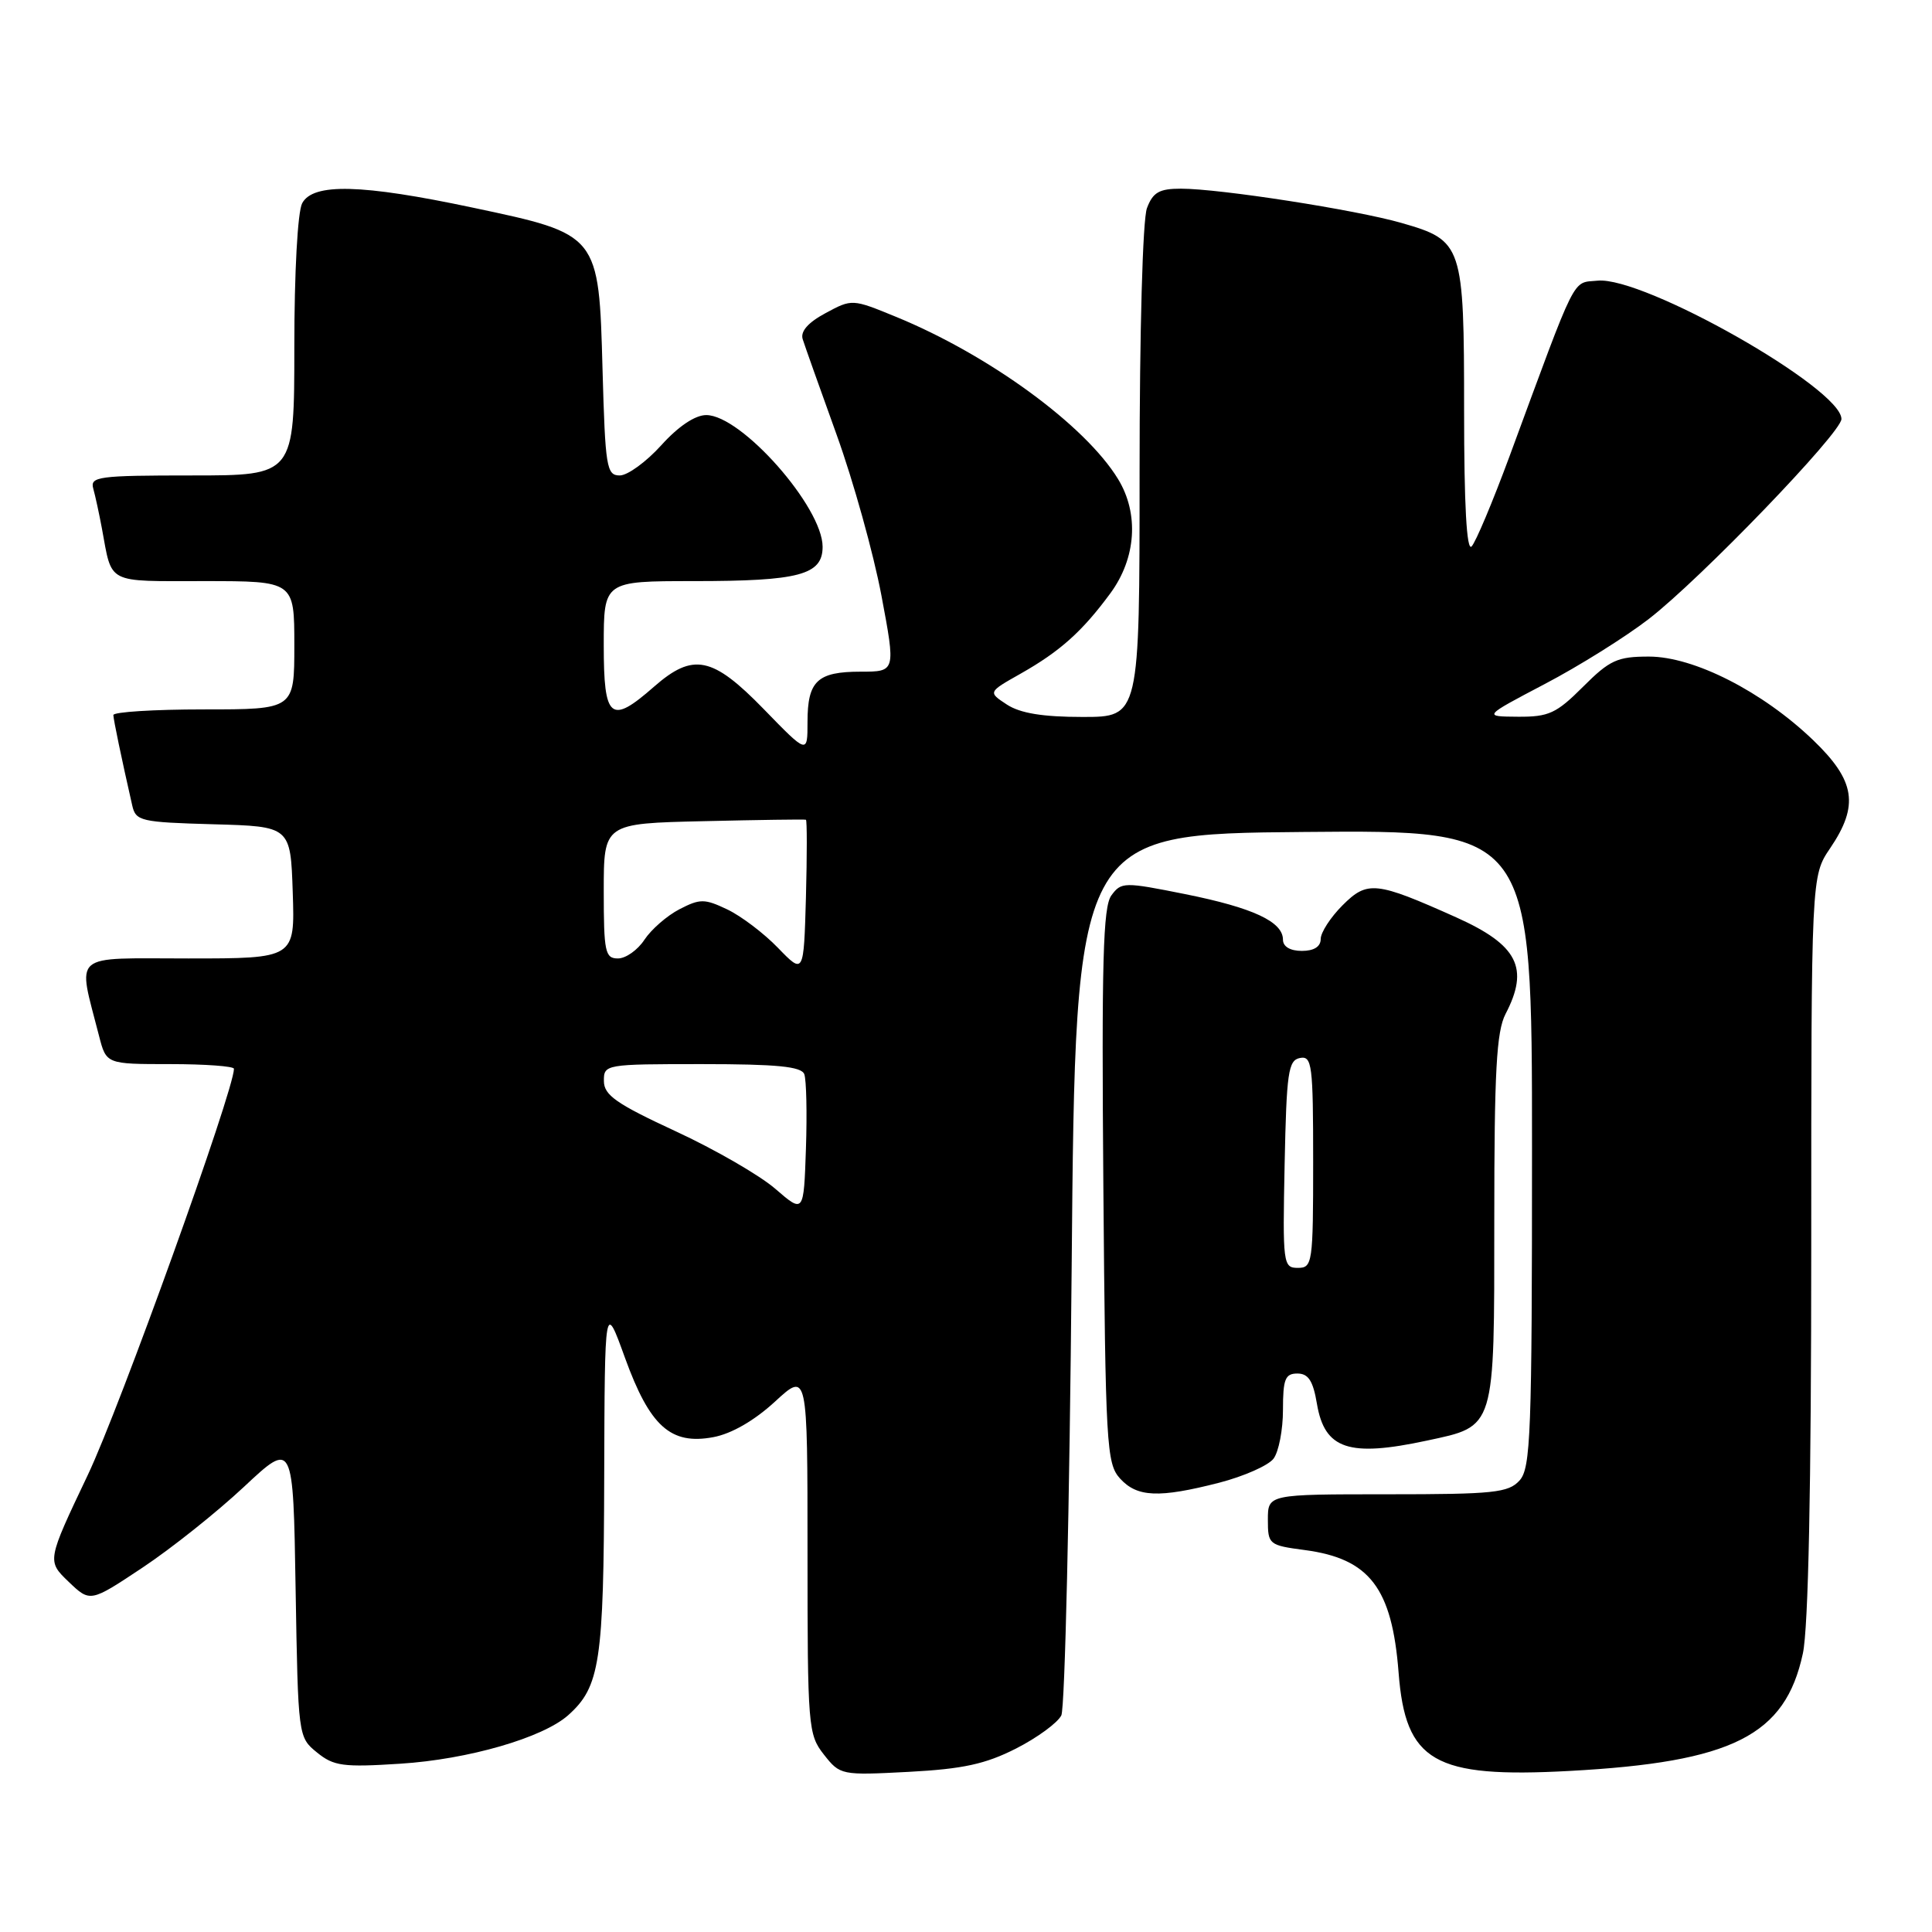 <?xml version="1.0" encoding="UTF-8" standalone="no"?>
<!DOCTYPE svg PUBLIC "-//W3C//DTD SVG 1.1//EN" "http://www.w3.org/Graphics/SVG/1.1/DTD/svg11.dtd" >
<svg xmlns="http://www.w3.org/2000/svg" xmlns:xlink="http://www.w3.org/1999/xlink" version="1.1" viewBox="0 0 256 256">
 <g >
 <path fill="currentColor"
d=" M 134.63 231.69 C 137.44 230.26 140.14 228.28 140.63 227.30 C 141.11 226.31 141.72 199.62 142.00 168.00 C 142.50 110.50 142.50 110.50 172.75 110.24 C 203.00 109.97 203.00 109.97 203.00 152.16 C 203.00 190.01 202.83 194.53 201.35 196.17 C 199.87 197.80 197.93 198.00 183.85 198.00 C 168.00 198.00 168.00 198.00 168.00 201.37 C 168.00 204.65 168.13 204.76 172.89 205.39 C 181.48 206.53 184.45 210.41 185.32 221.62 C 186.23 233.45 190.01 235.63 207.95 234.66 C 229.58 233.49 236.55 229.98 238.89 219.09 C 239.62 215.68 240.00 197.12 240.00 165.00 C 240.00 116.09 240.00 116.09 242.50 112.40 C 246.36 106.71 245.85 103.45 240.25 98.07 C 233.54 91.63 224.45 87.00 218.49 87.00 C 214.31 87.00 213.30 87.46 209.76 91.00 C 206.23 94.53 205.22 95.00 201.13 94.97 C 196.50 94.94 196.50 94.94 204.68 90.64 C 209.19 88.28 215.39 84.40 218.47 82.02 C 225.30 76.75 244.00 57.34 244.00 55.52 C 244.00 51.46 217.79 36.59 211.69 37.19 C 208.25 37.53 209.09 35.87 200.02 60.46 C 197.79 66.49 195.53 71.87 194.99 72.41 C 194.34 73.06 194.00 66.91 194.00 54.42 C 194.00 32.40 193.82 31.87 185.70 29.54 C 179.65 27.80 161.62 25.00 156.48 25.00 C 153.61 25.00 152.77 25.48 151.98 27.57 C 151.41 29.04 151.00 43.91 151.00 62.57 C 151.00 95.00 151.00 95.00 143.46 95.00 C 138.16 95.00 135.19 94.51 133.42 93.36 C 130.91 91.71 130.91 91.71 135.21 89.28 C 140.48 86.30 143.41 83.67 147.14 78.60 C 150.55 73.95 150.95 68.07 148.15 63.48 C 143.80 56.35 131.03 47.02 118.70 41.97 C 112.93 39.60 112.89 39.60 109.39 41.49 C 107.06 42.74 106.04 43.92 106.36 44.94 C 106.63 45.80 108.66 51.51 110.87 57.64 C 113.08 63.77 115.74 73.33 116.79 78.89 C 118.69 89.00 118.69 89.00 114.05 89.00 C 108.30 89.00 107.00 90.23 107.00 95.66 C 107.00 99.93 107.00 99.93 101.20 93.96 C 94.40 86.97 91.84 86.45 86.65 91.00 C 80.90 96.05 80.00 95.31 80.00 85.50 C 80.00 77.00 80.00 77.00 91.93 77.00 C 105.90 77.00 109.00 76.18 109.00 72.45 C 109.00 67.19 98.24 55.00 93.58 55.00 C 92.11 55.00 89.88 56.49 87.62 59.00 C 85.63 61.20 83.16 63.00 82.12 63.00 C 80.37 63.00 80.20 61.92 79.84 49.00 C 79.35 30.99 79.40 31.06 62.63 27.51 C 47.91 24.39 41.48 24.23 40.04 26.93 C 39.44 28.05 39.00 36.08 39.00 45.93 C 39.00 63.00 39.00 63.00 25.43 63.00 C 12.99 63.00 11.91 63.15 12.36 64.75 C 12.63 65.71 13.14 68.08 13.50 70.00 C 14.89 77.49 13.94 77.00 27.07 77.00 C 39.00 77.00 39.00 77.00 39.00 85.50 C 39.00 94.00 39.00 94.00 27.00 94.00 C 20.40 94.00 15.01 94.34 15.02 94.75 C 15.05 95.42 16.06 100.30 17.52 106.72 C 17.99 108.80 18.62 108.95 28.26 109.22 C 38.50 109.50 38.50 109.50 38.79 118.25 C 39.08 127.00 39.08 127.00 24.96 127.00 C 9.18 127.00 10.27 126.06 13.12 137.25 C 14.08 141.00 14.08 141.00 22.54 141.00 C 27.19 141.00 31.00 141.28 31.00 141.62 C 31.00 144.48 15.88 186.51 11.63 195.45 C 6.22 206.83 6.22 206.83 9.08 209.58 C 11.95 212.33 11.95 212.33 18.88 207.72 C 22.69 205.19 28.74 200.37 32.33 197.01 C 38.85 190.91 38.85 190.91 39.17 210.55 C 39.50 230.10 39.51 230.19 42.00 232.21 C 44.22 234.02 45.46 234.19 53.05 233.70 C 62.04 233.13 71.91 230.27 75.28 227.28 C 79.50 223.52 80.00 220.24 80.06 195.78 C 80.13 172.50 80.13 172.50 82.81 179.91 C 86.11 189.01 88.87 191.49 94.52 190.43 C 96.94 189.98 99.96 188.23 102.68 185.73 C 107.00 181.75 107.00 181.75 107.00 205.74 C 107.00 228.85 107.08 229.83 109.17 232.49 C 111.32 235.22 111.46 235.25 120.42 234.78 C 127.58 234.40 130.58 233.75 134.63 231.69 Z  M 161.54 196.47 C 164.82 195.62 168.06 194.19 168.75 193.28 C 169.44 192.36 170.00 189.45 170.00 186.81 C 170.00 182.74 170.29 182.00 171.91 182.00 C 173.36 182.00 173.99 182.96 174.50 186.01 C 175.52 192.04 178.72 193.11 189.06 190.89 C 198.19 188.93 198.00 189.57 198.00 161.61 C 198.00 141.93 198.29 136.68 199.49 134.36 C 202.67 128.27 201.12 125.22 192.97 121.56 C 182.30 116.78 181.19 116.66 177.89 119.96 C 176.30 121.55 175.00 123.56 175.00 124.42 C 175.00 125.44 174.11 126.00 172.50 126.00 C 170.96 126.00 170.00 125.43 170.00 124.52 C 170.00 122.13 166.05 120.29 157.06 118.48 C 148.93 116.85 148.58 116.86 147.26 118.65 C 146.16 120.15 145.96 127.42 146.20 157.15 C 146.48 191.54 146.62 193.92 148.40 195.90 C 150.67 198.40 153.54 198.52 161.54 196.47 Z  M 102.74 157.53 C 100.68 155.74 94.72 152.30 89.51 149.89 C 81.67 146.26 80.03 145.11 80.02 143.25 C 80.00 141.03 80.18 141.00 93.03 141.00 C 102.95 141.00 106.18 141.32 106.57 142.33 C 106.85 143.06 106.95 147.51 106.79 152.22 C 106.50 160.78 106.50 160.78 102.74 157.53 Z  M 103.09 125.60 C 101.22 123.66 98.19 121.37 96.36 120.50 C 93.35 119.07 92.76 119.07 90.03 120.48 C 88.37 121.34 86.29 123.16 85.39 124.52 C 84.50 125.88 82.92 127.00 81.88 127.00 C 80.18 127.00 80.00 126.15 80.00 118.06 C 80.00 109.11 80.00 109.11 93.25 108.81 C 100.54 108.64 106.63 108.55 106.79 108.62 C 106.94 108.69 106.94 113.32 106.79 118.93 C 106.50 129.12 106.50 129.12 103.09 125.60 Z  M 170.22 154.26 C 170.47 142.10 170.70 140.49 172.25 140.19 C 173.85 139.88 174.00 141.06 174.00 153.93 C 174.00 167.40 173.91 168.00 171.97 168.00 C 170.02 168.00 169.95 167.49 170.22 154.26 Z "/>
</g>
</svg>